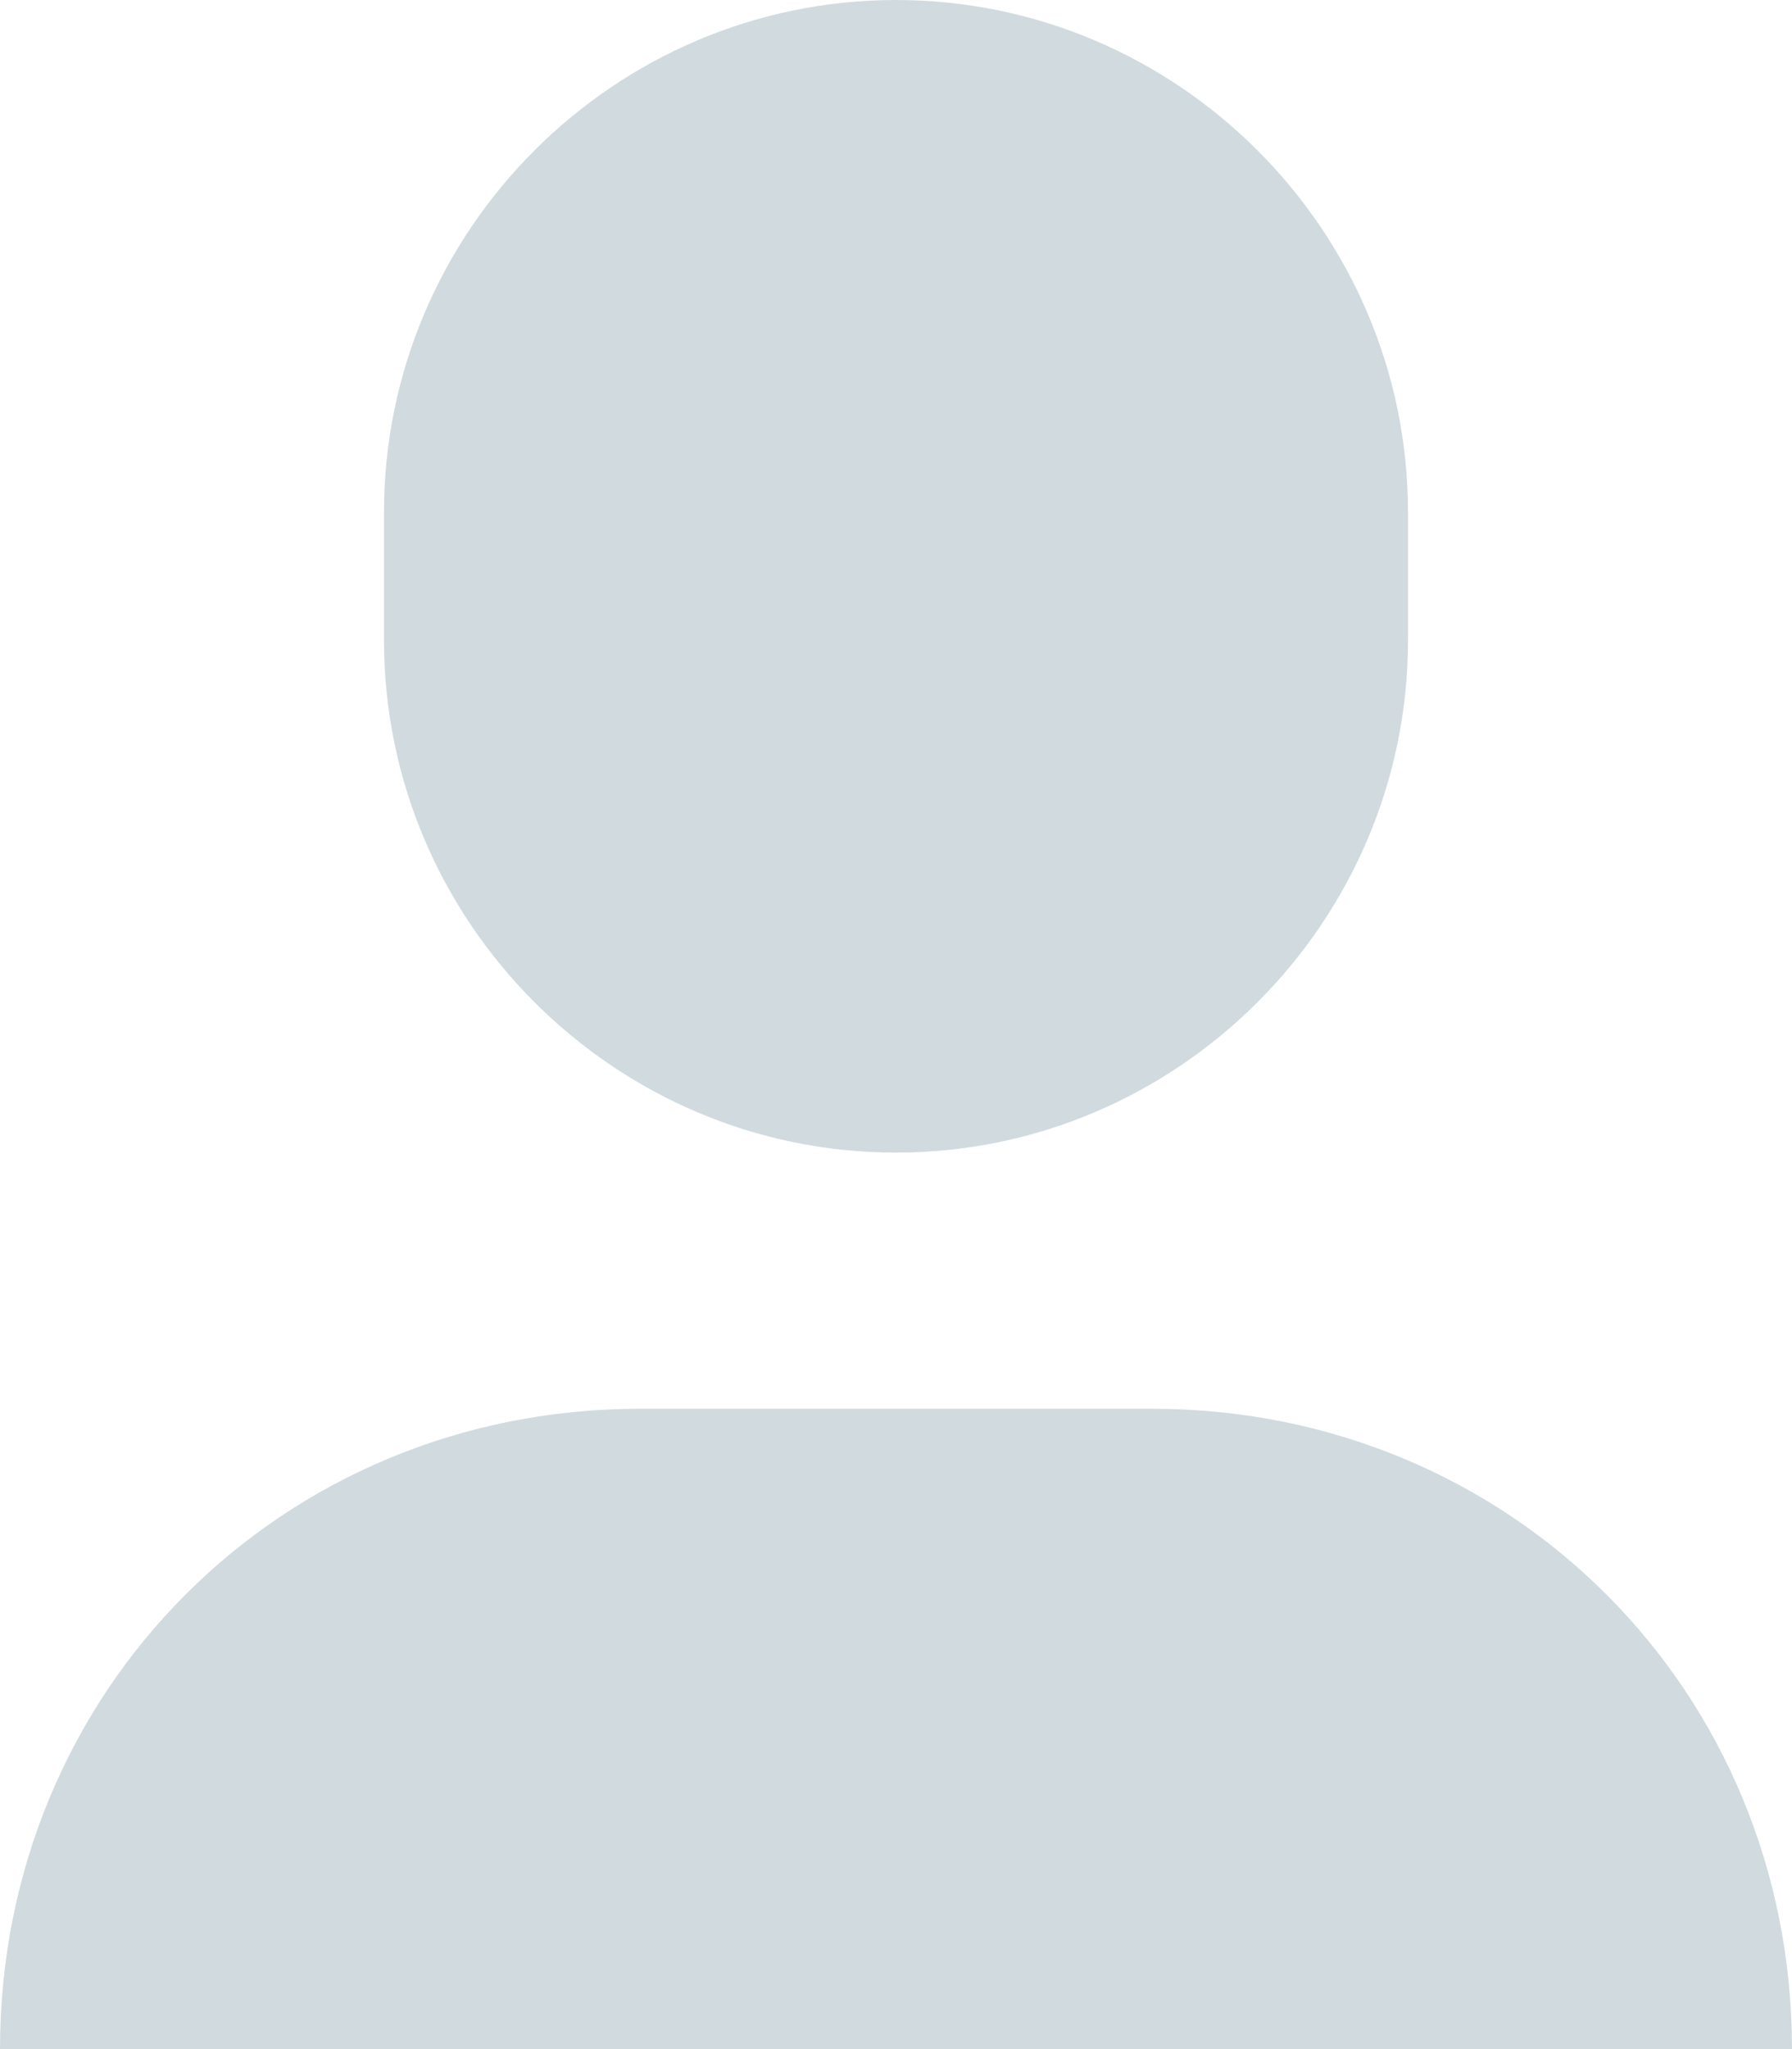 <svg width="14" height="16" viewBox="0 0 14 16" fill="none"
                xmlns="http://www.w3.org/2000/svg">
                <g opacity="0.7">
                    <path d="M7 9C4.8 9 3 7.2 3 5V4C3 1.8 4.8 0 7 0C9.2 0 11 1.8 11 4V5C11 7.2 9.2 9 7 9Z"
                        fill="#BDCCD2" />
                    <path d="M9 11H5C2.2 11 0 13.2 0 16H14C14 13.2 11.8 11 9 11Z" fill="#BDCCD2" />
                </g>
            </svg>
